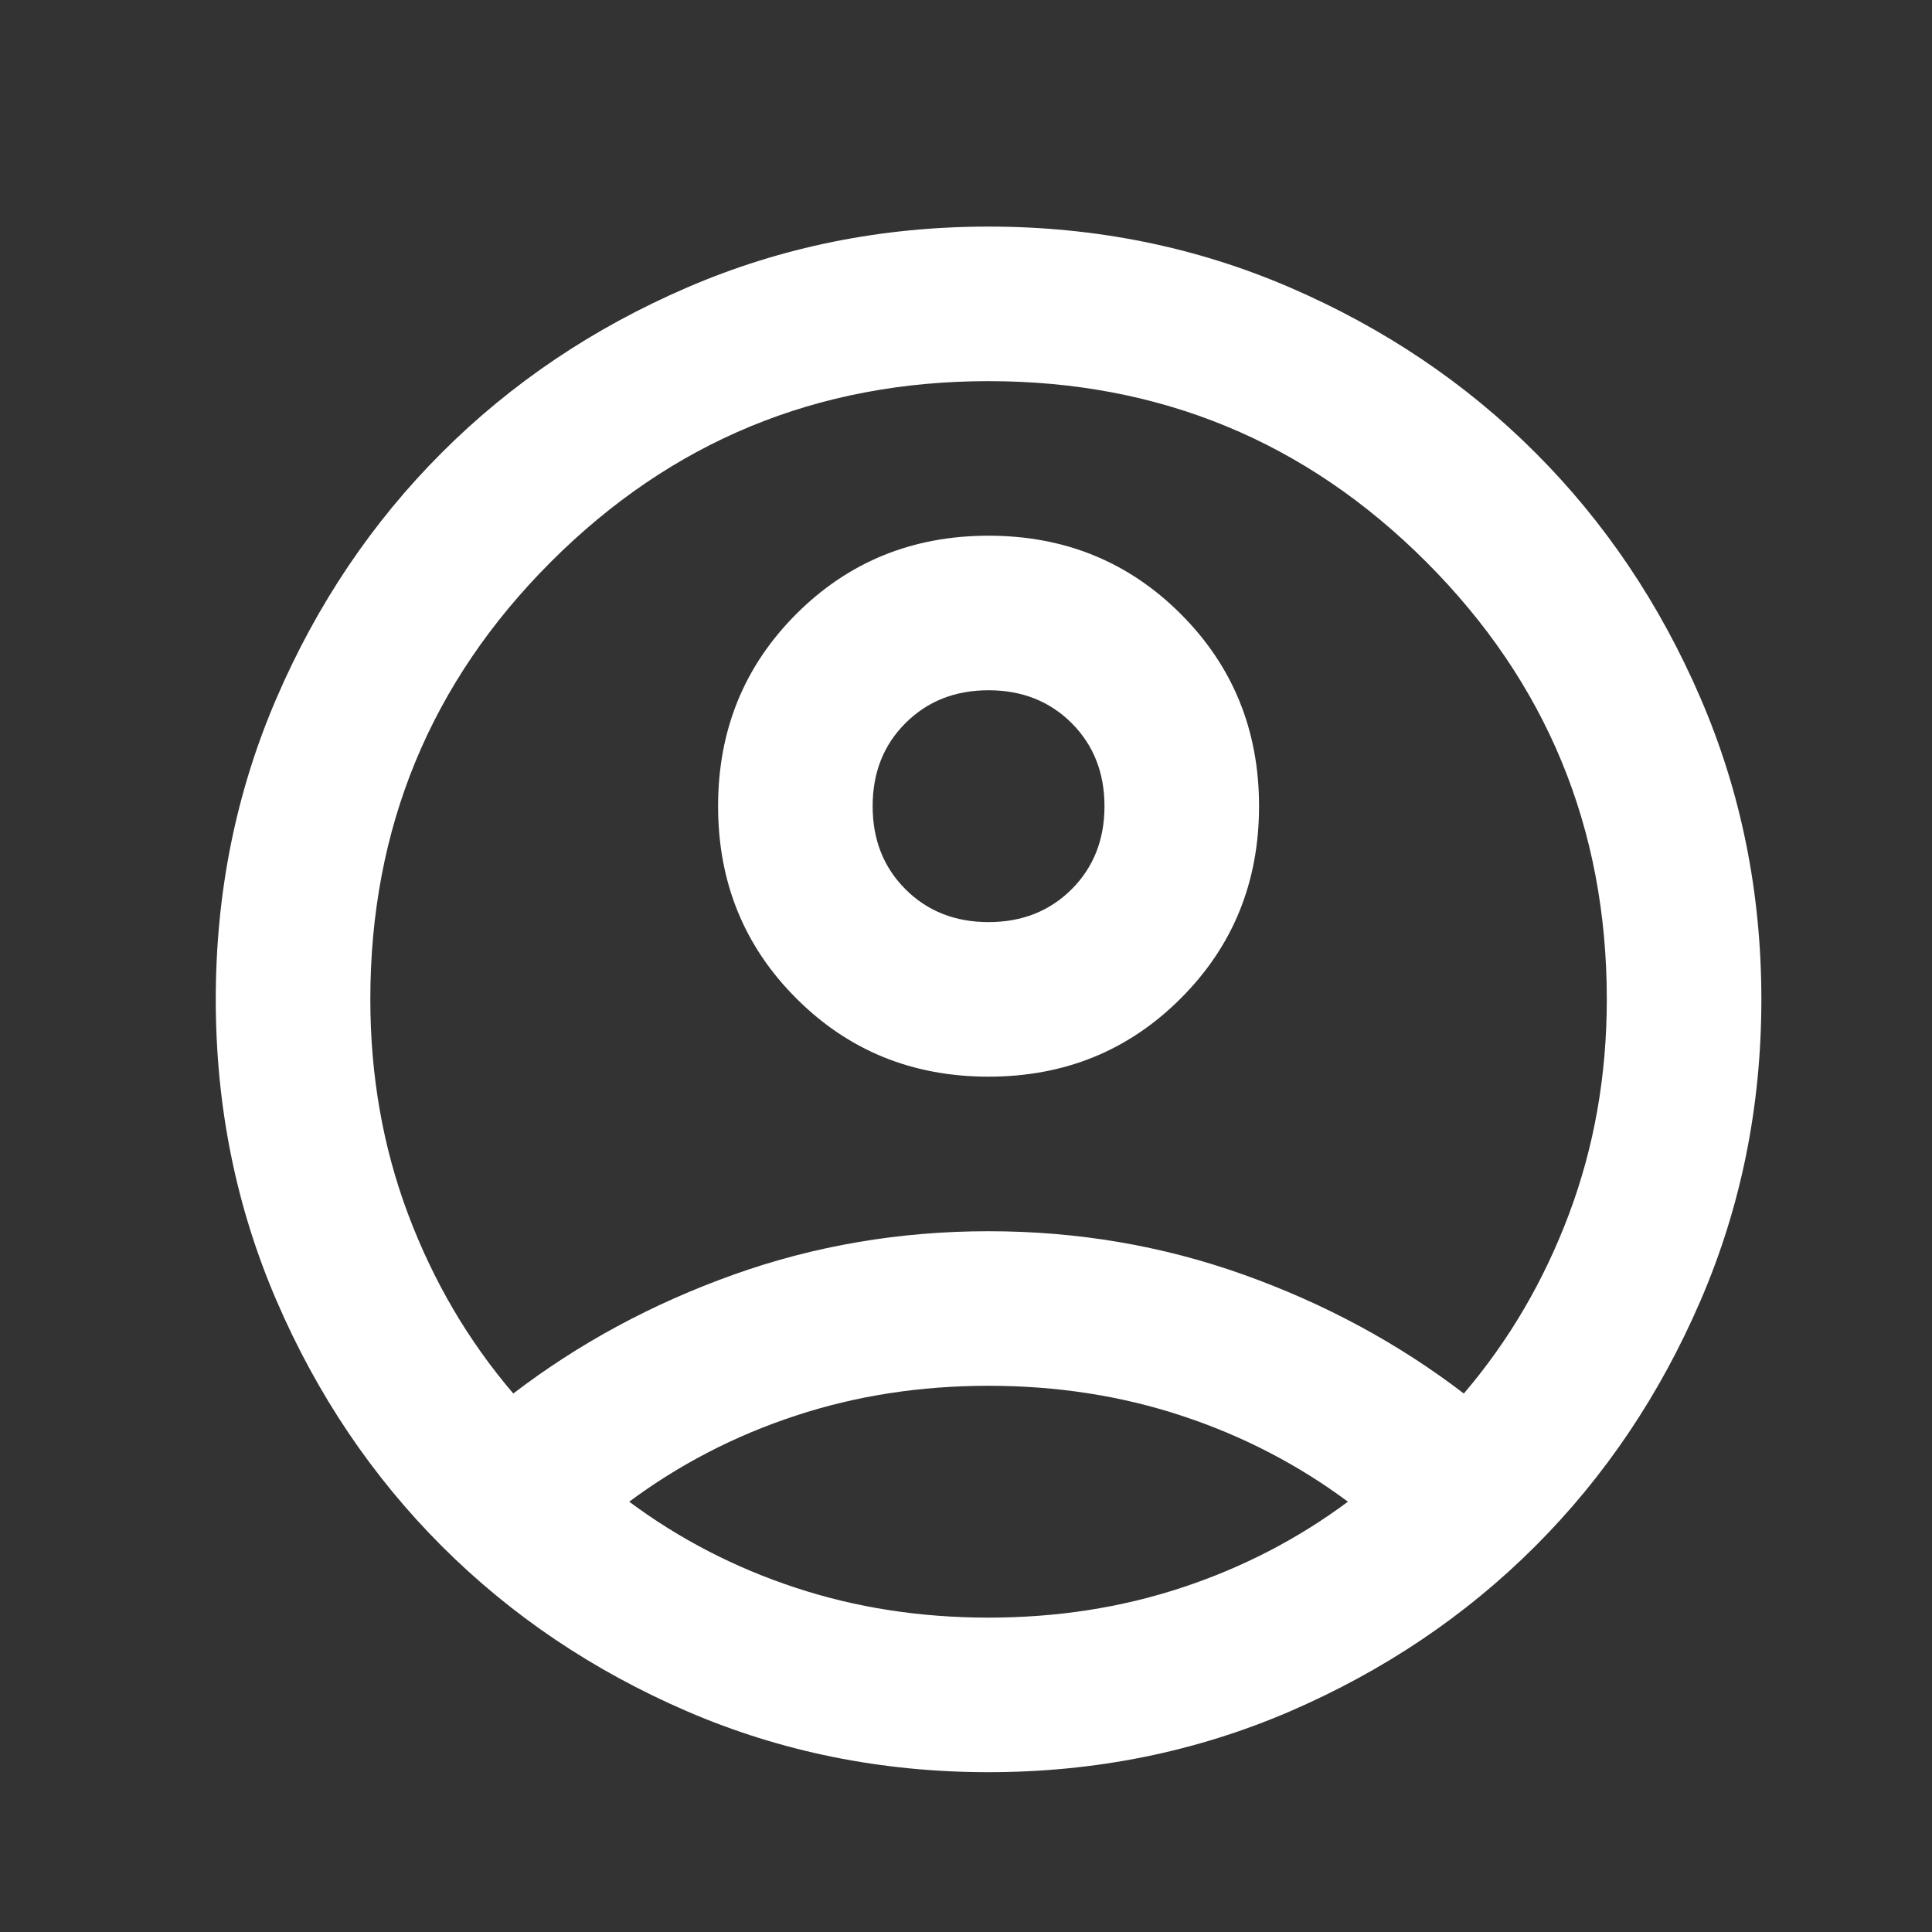 <svg width="25" height="25" viewBox="0 0 25 25" fill="none" xmlns="http://www.w3.org/2000/svg">
<rect x="0" y="0" width="25" height="25" fill="#333333" stroke="none"/>
<mask id="mask0_31_10" style="mask-type:alpha" maskUnits="userSpaceOnUse" x="0" y="0" width="25" height="25">
<rect x="0.792" y="0.932" width="24" height="24" fill="#D9D9D9"/>
</mask>
<g mask="url(#mask0_31_10)">
<path d="M6.642 18.032C7.492 17.382 8.442 16.869 9.492 16.494C10.542 16.119 11.642 15.932 12.792 15.932C13.942 15.932 15.042 16.119 16.092 16.494C17.142 16.869 18.092 17.382 18.942 18.032C19.525 17.349 19.979 16.574 20.304 15.707C20.629 14.84 20.792 13.915 20.792 12.932C20.792 10.715 20.012 8.828 18.454 7.27C16.896 5.711 15.008 4.932 12.792 4.932C10.575 4.932 8.688 5.711 7.129 7.27C5.571 8.828 4.792 10.715 4.792 12.932C4.792 13.915 4.954 14.84 5.279 15.707C5.604 16.574 6.058 17.349 6.642 18.032ZM12.792 13.932C11.808 13.932 10.979 13.595 10.304 12.919C9.629 12.245 9.292 11.415 9.292 10.432C9.292 9.449 9.629 8.62 10.304 7.945C10.979 7.27 11.808 6.932 12.792 6.932C13.775 6.932 14.604 7.27 15.279 7.945C15.954 8.62 16.292 9.449 16.292 10.432C16.292 11.415 15.954 12.245 15.279 12.919C14.604 13.595 13.775 13.932 12.792 13.932ZM12.792 22.932C11.408 22.932 10.108 22.669 8.892 22.145C7.675 21.619 6.617 20.907 5.717 20.007C4.817 19.107 4.104 18.049 3.579 16.832C3.054 15.615 2.792 14.315 2.792 12.932C2.792 11.549 3.054 10.249 3.579 9.032C4.104 7.815 4.817 6.757 5.717 5.857C6.617 4.957 7.675 4.245 8.892 3.72C10.108 3.195 11.408 2.932 12.792 2.932C14.175 2.932 15.475 3.195 16.692 3.72C17.908 4.245 18.967 4.957 19.867 5.857C20.767 6.757 21.479 7.815 22.004 9.032C22.529 10.249 22.792 11.549 22.792 12.932C22.792 14.315 22.529 15.615 22.004 16.832C21.479 18.049 20.767 19.107 19.867 20.007C18.967 20.907 17.908 21.619 16.692 22.145C15.475 22.669 14.175 22.932 12.792 22.932ZM12.792 20.932C13.675 20.932 14.508 20.803 15.292 20.544C16.075 20.286 16.792 19.915 17.442 19.432C16.792 18.949 16.075 18.578 15.292 18.32C14.508 18.061 13.675 17.932 12.792 17.932C11.908 17.932 11.075 18.061 10.292 18.32C9.508 18.578 8.792 18.949 8.142 19.432C8.792 19.915 9.508 20.286 10.292 20.544C11.075 20.803 11.908 20.932 12.792 20.932ZM12.792 11.932C13.225 11.932 13.583 11.79 13.867 11.507C14.15 11.224 14.292 10.865 14.292 10.432C14.292 9.999 14.15 9.64 13.867 9.357C13.583 9.074 13.225 8.932 12.792 8.932C12.358 8.932 12 9.074 11.717 9.357C11.433 9.64 11.292 9.999 11.292 10.432C11.292 10.865 11.433 11.224 11.717 11.507C12 11.79 12.358 11.932 12.792 11.932Z" fill="#FFFFFF"/>
</g>
</svg>
